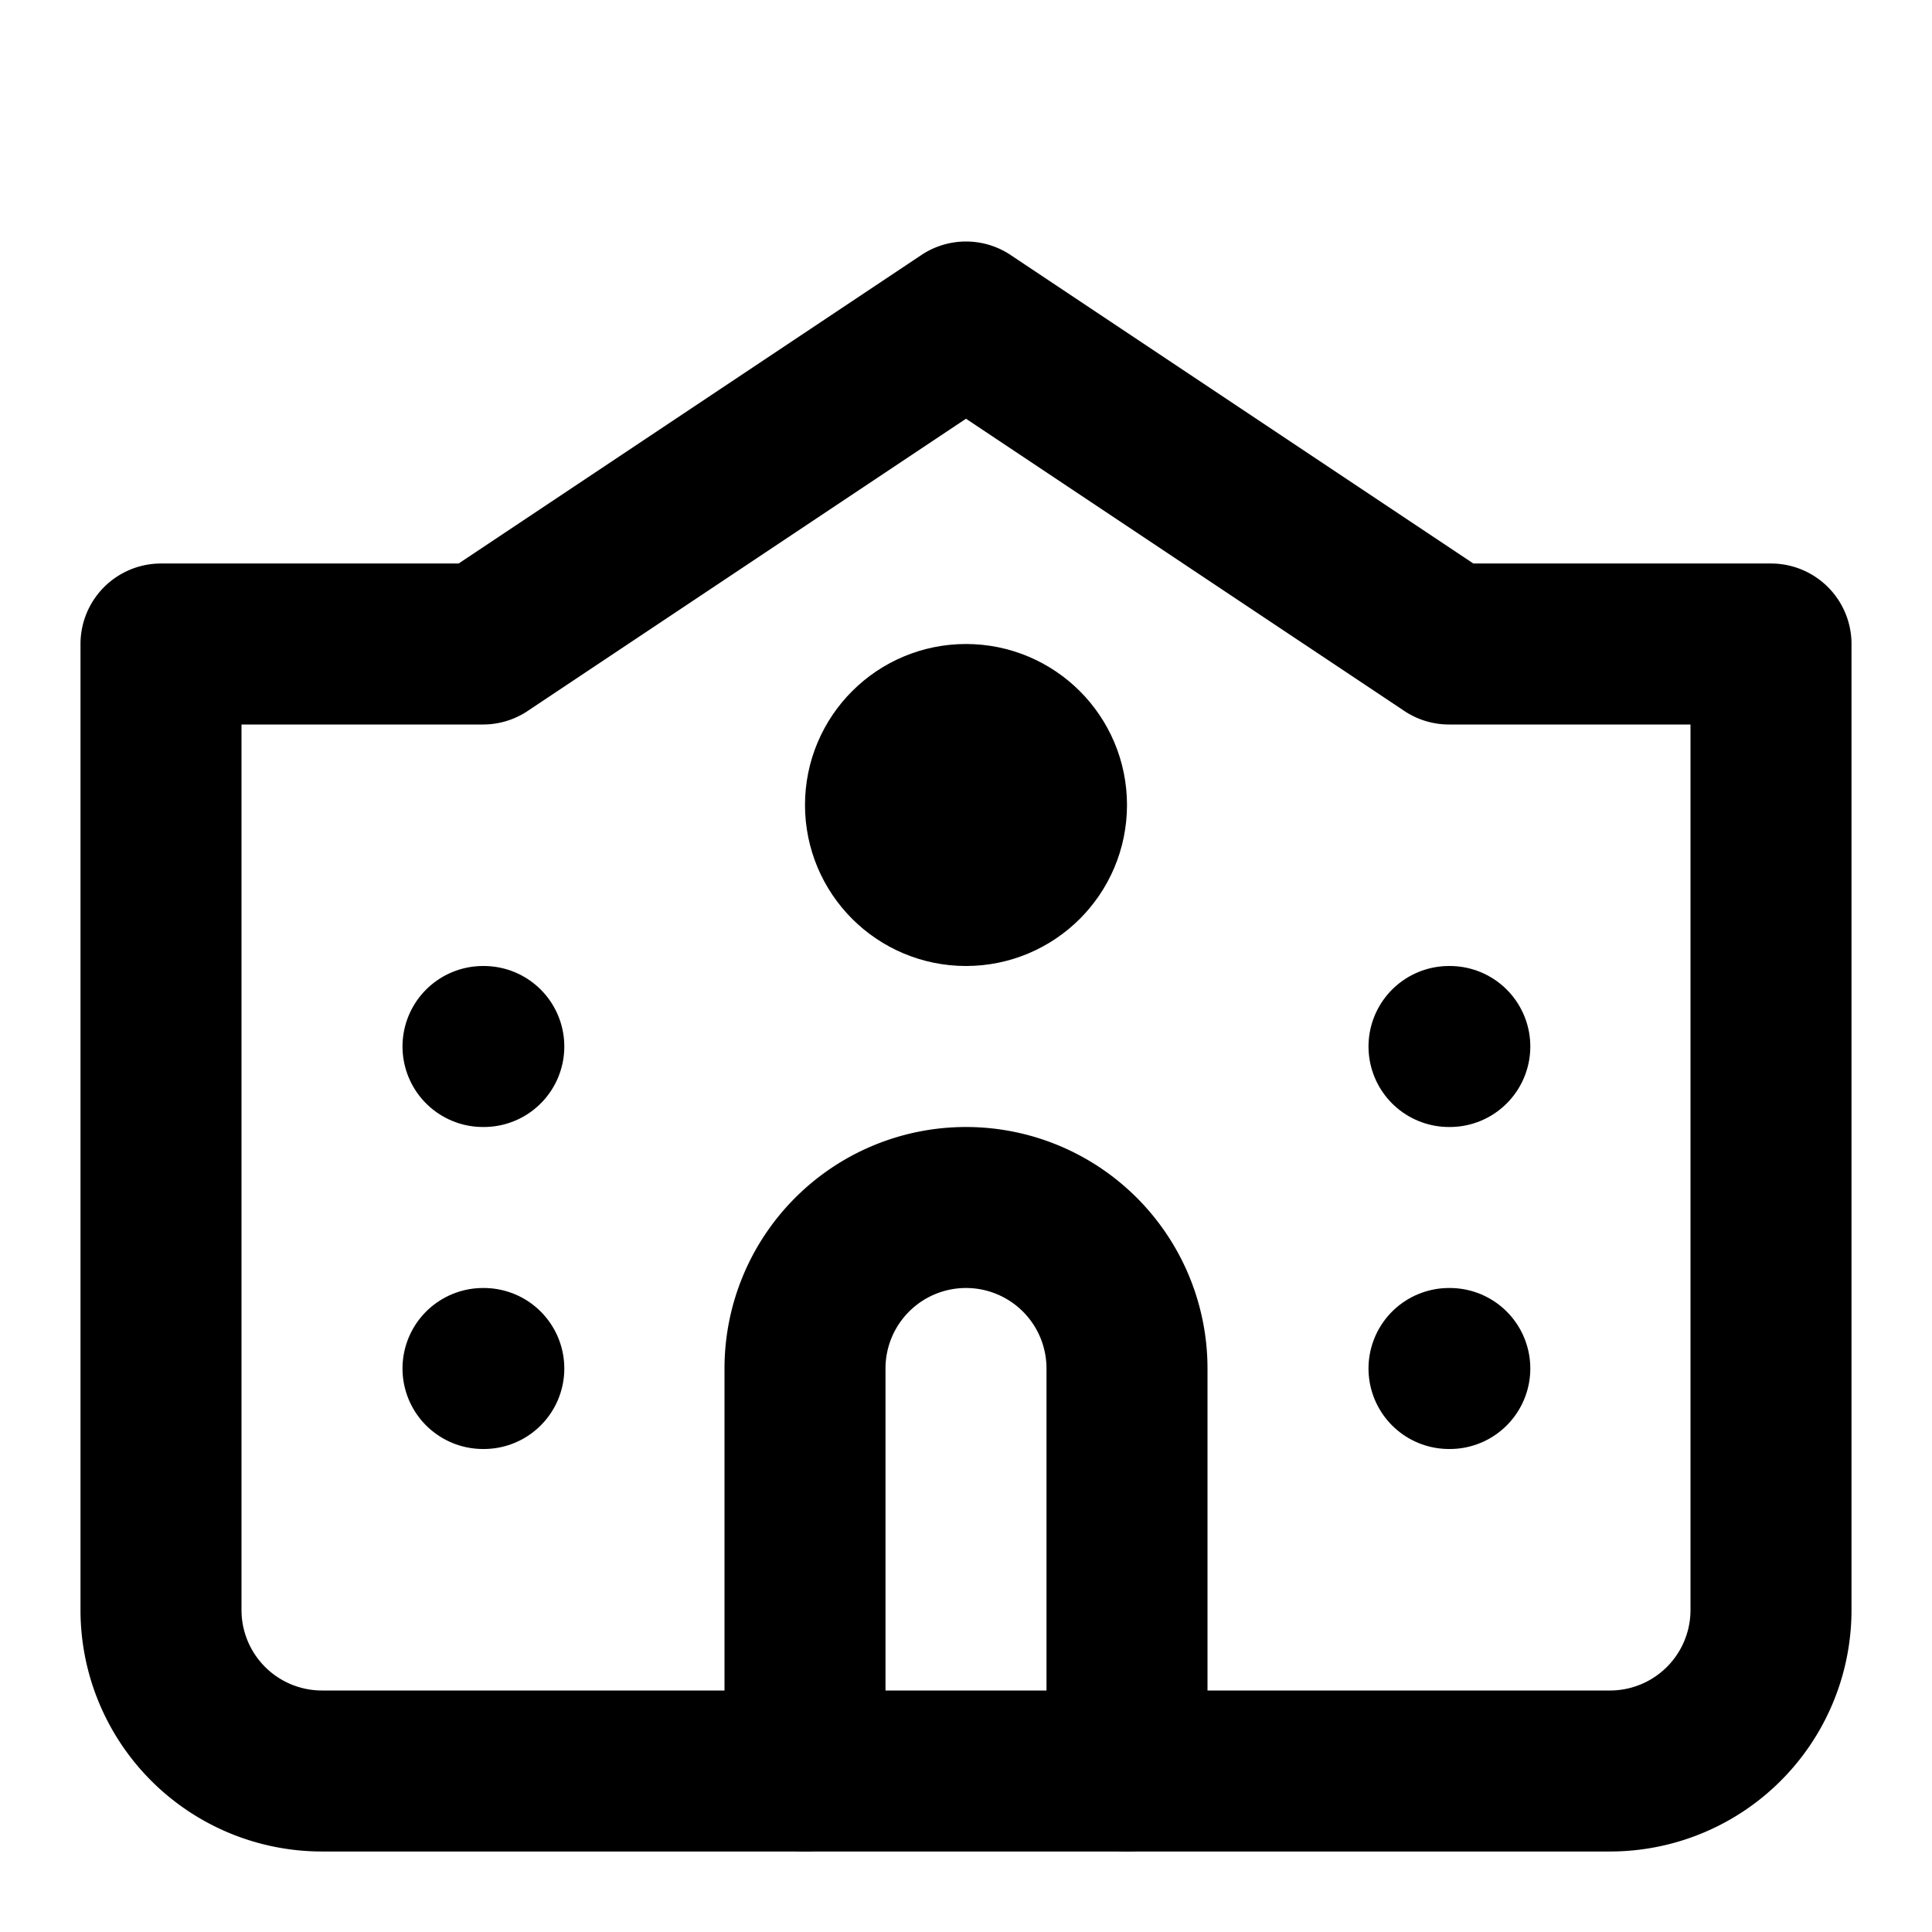 <svg
  xmlns="http://www.w3.org/2000/svg"
  width="24"
  height="24"
  viewBox="0 0 24 24"
  fill="none"
  stroke="currentColor"
  stroke-width="2"
  stroke-linecap="round"
  stroke-linejoin="round"
>
  <circle cx="12" cy="10" r="1" />
  <path d="M22 20a2 2 0 0 1-2 2H4a2 2 0 0 1-2-2V8h4l6-4 6 4h4Z" />
  <path d="M 6 17h0.01" />
  <path d="M 6 13h0.01" />
  <path d="M 18 17h0.01" />
  <path d="M 18 13h0.01" />
  <path d="M14 22v-5a2 2 0 1 0-4 0v5" />
</svg>